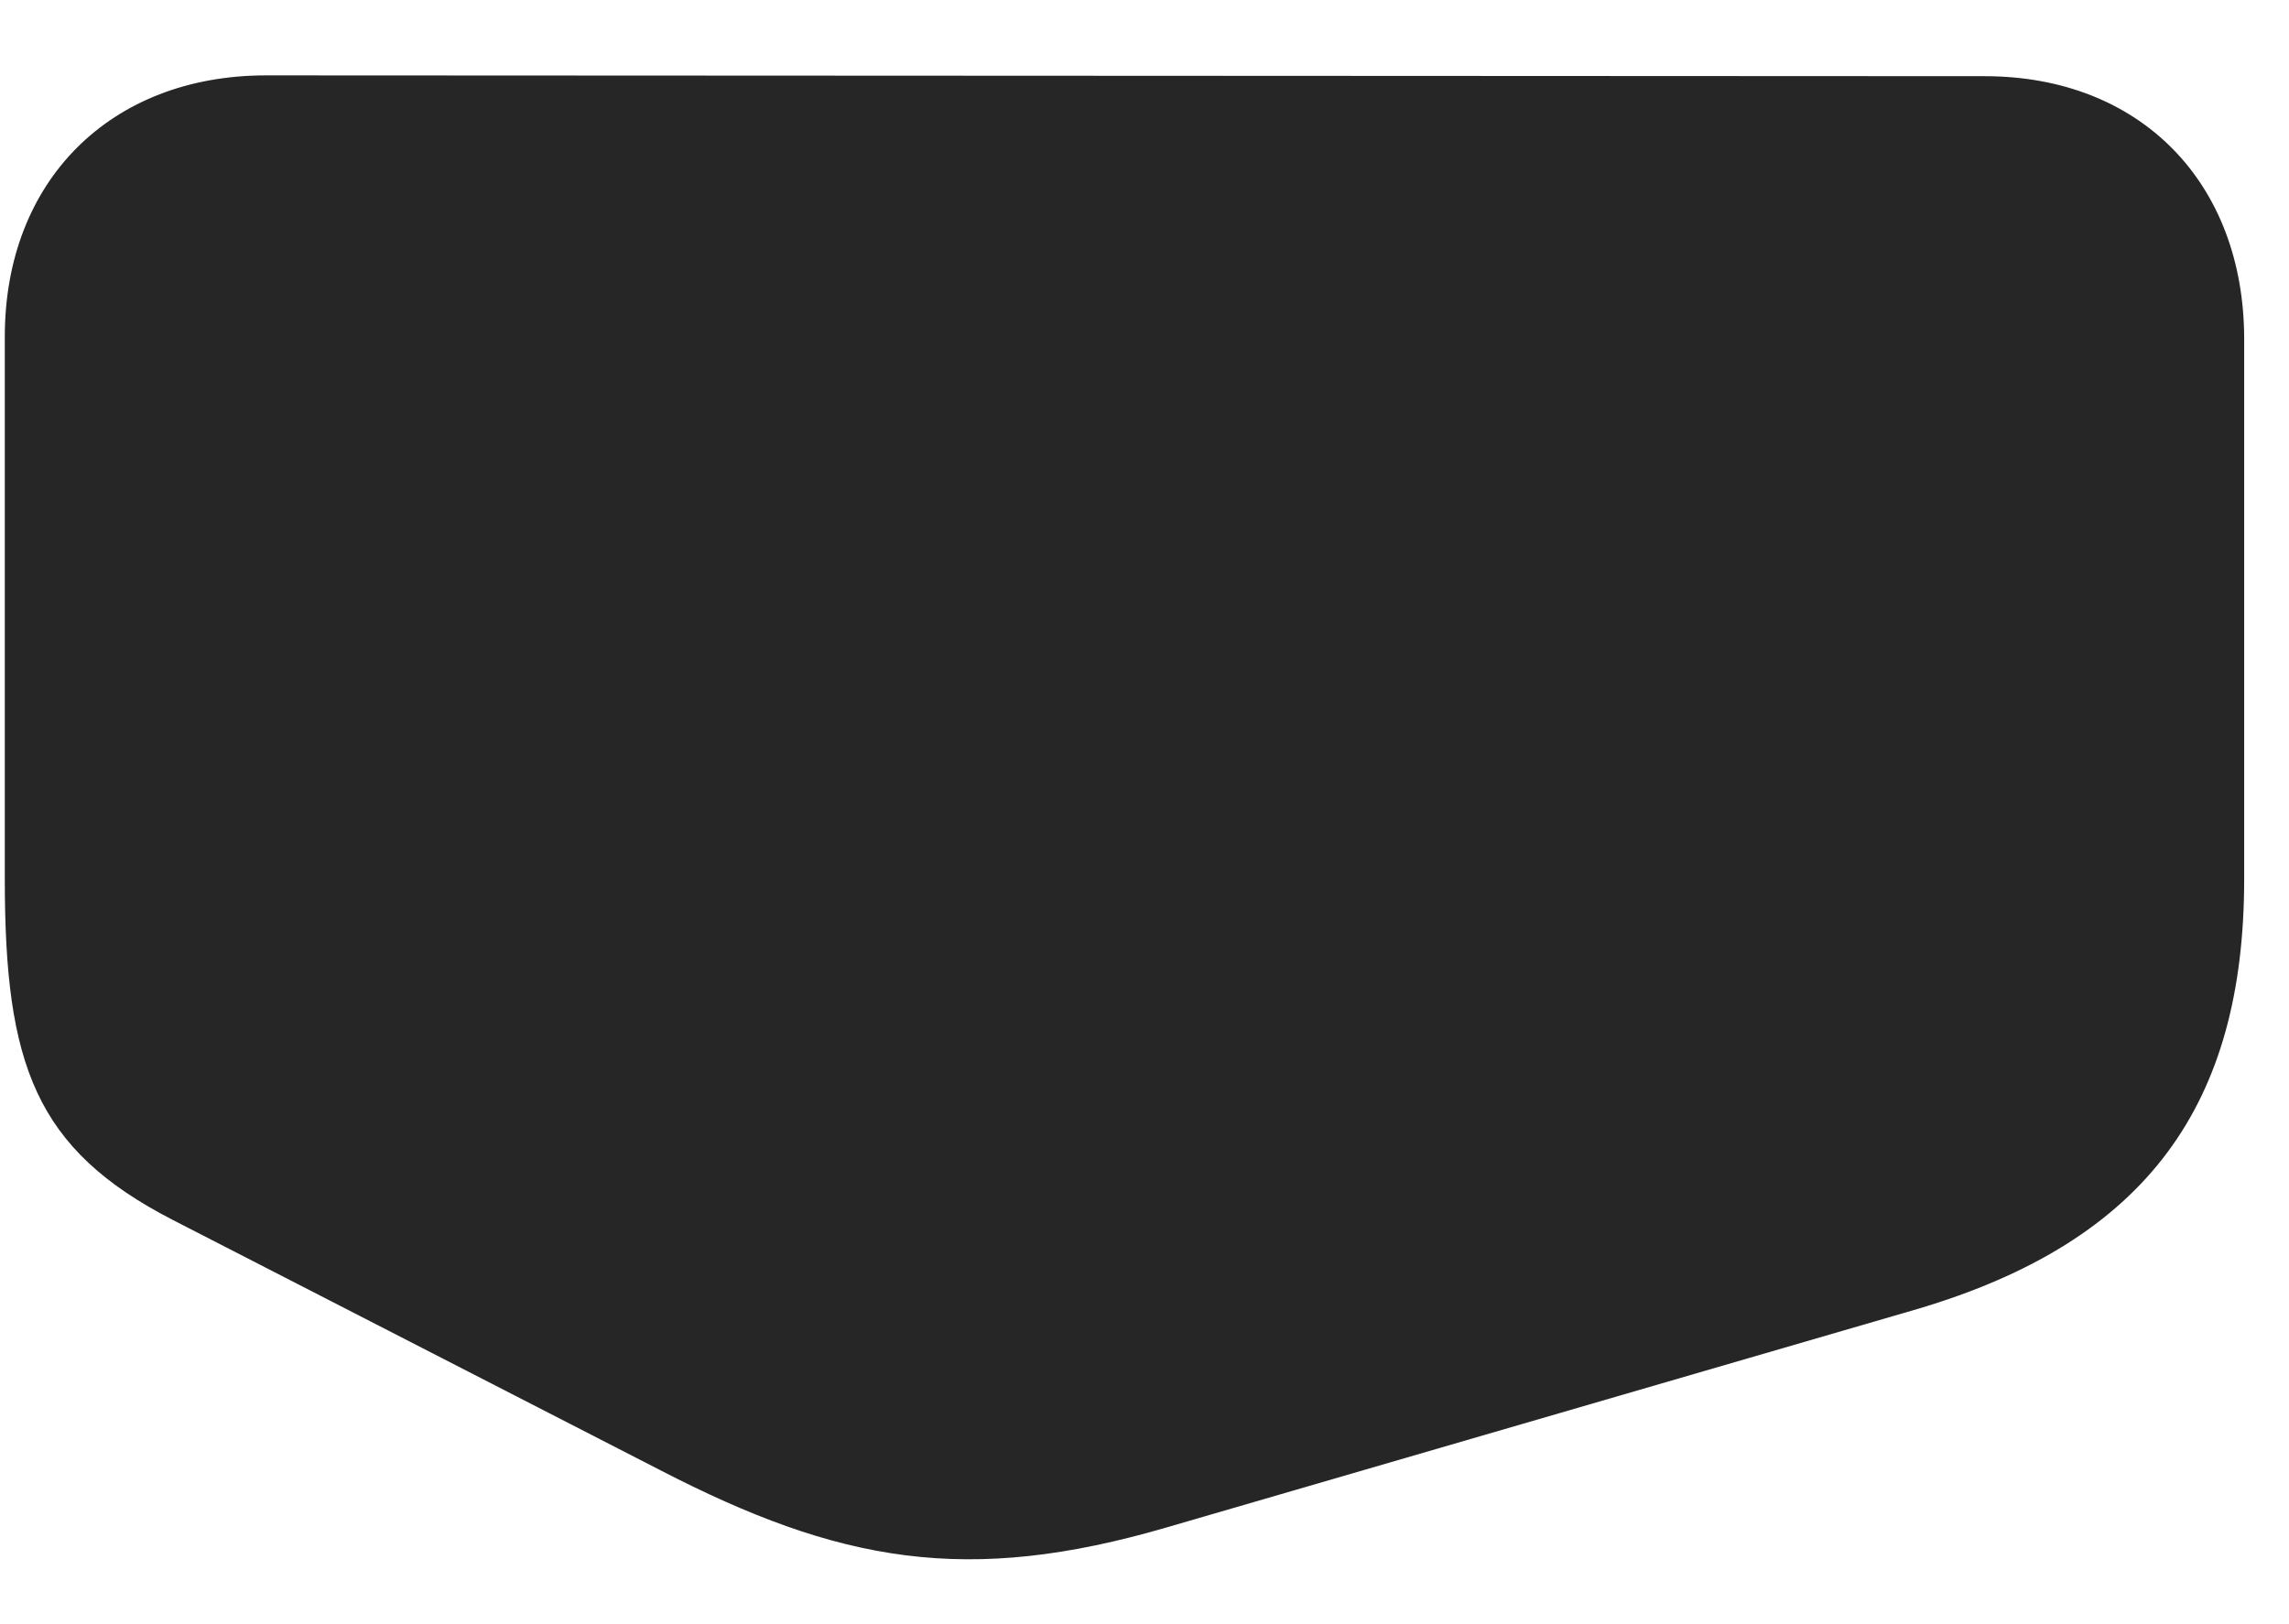 <svg width="31" height="22" viewBox="0 0 31 22" fill="none" xmlns="http://www.w3.org/2000/svg">
<g clip-path="url(#clip0_2207_21107)">
<path d="M0.065 11.907C0.065 14.415 0.475 15.564 2.339 16.524L8.936 19.911C11.362 21.165 13.096 21.482 15.815 20.685L25.964 17.732C29.093 16.806 30.393 14.943 30.393 11.907V4.595C30.393 2.474 28.987 1.032 26.878 1.032L3.604 1.021C1.495 1.021 0.065 2.45 0.065 4.56V11.907Z" fill="black" fill-opacity="0.85"/>
</g>
<defs>
<clipPath id="clip0_2207_21107">
<rect width="30.328" height="21.087" fill="white" transform="translate(0.065 0.034)"/>
</clipPath>
</defs>
</svg>
